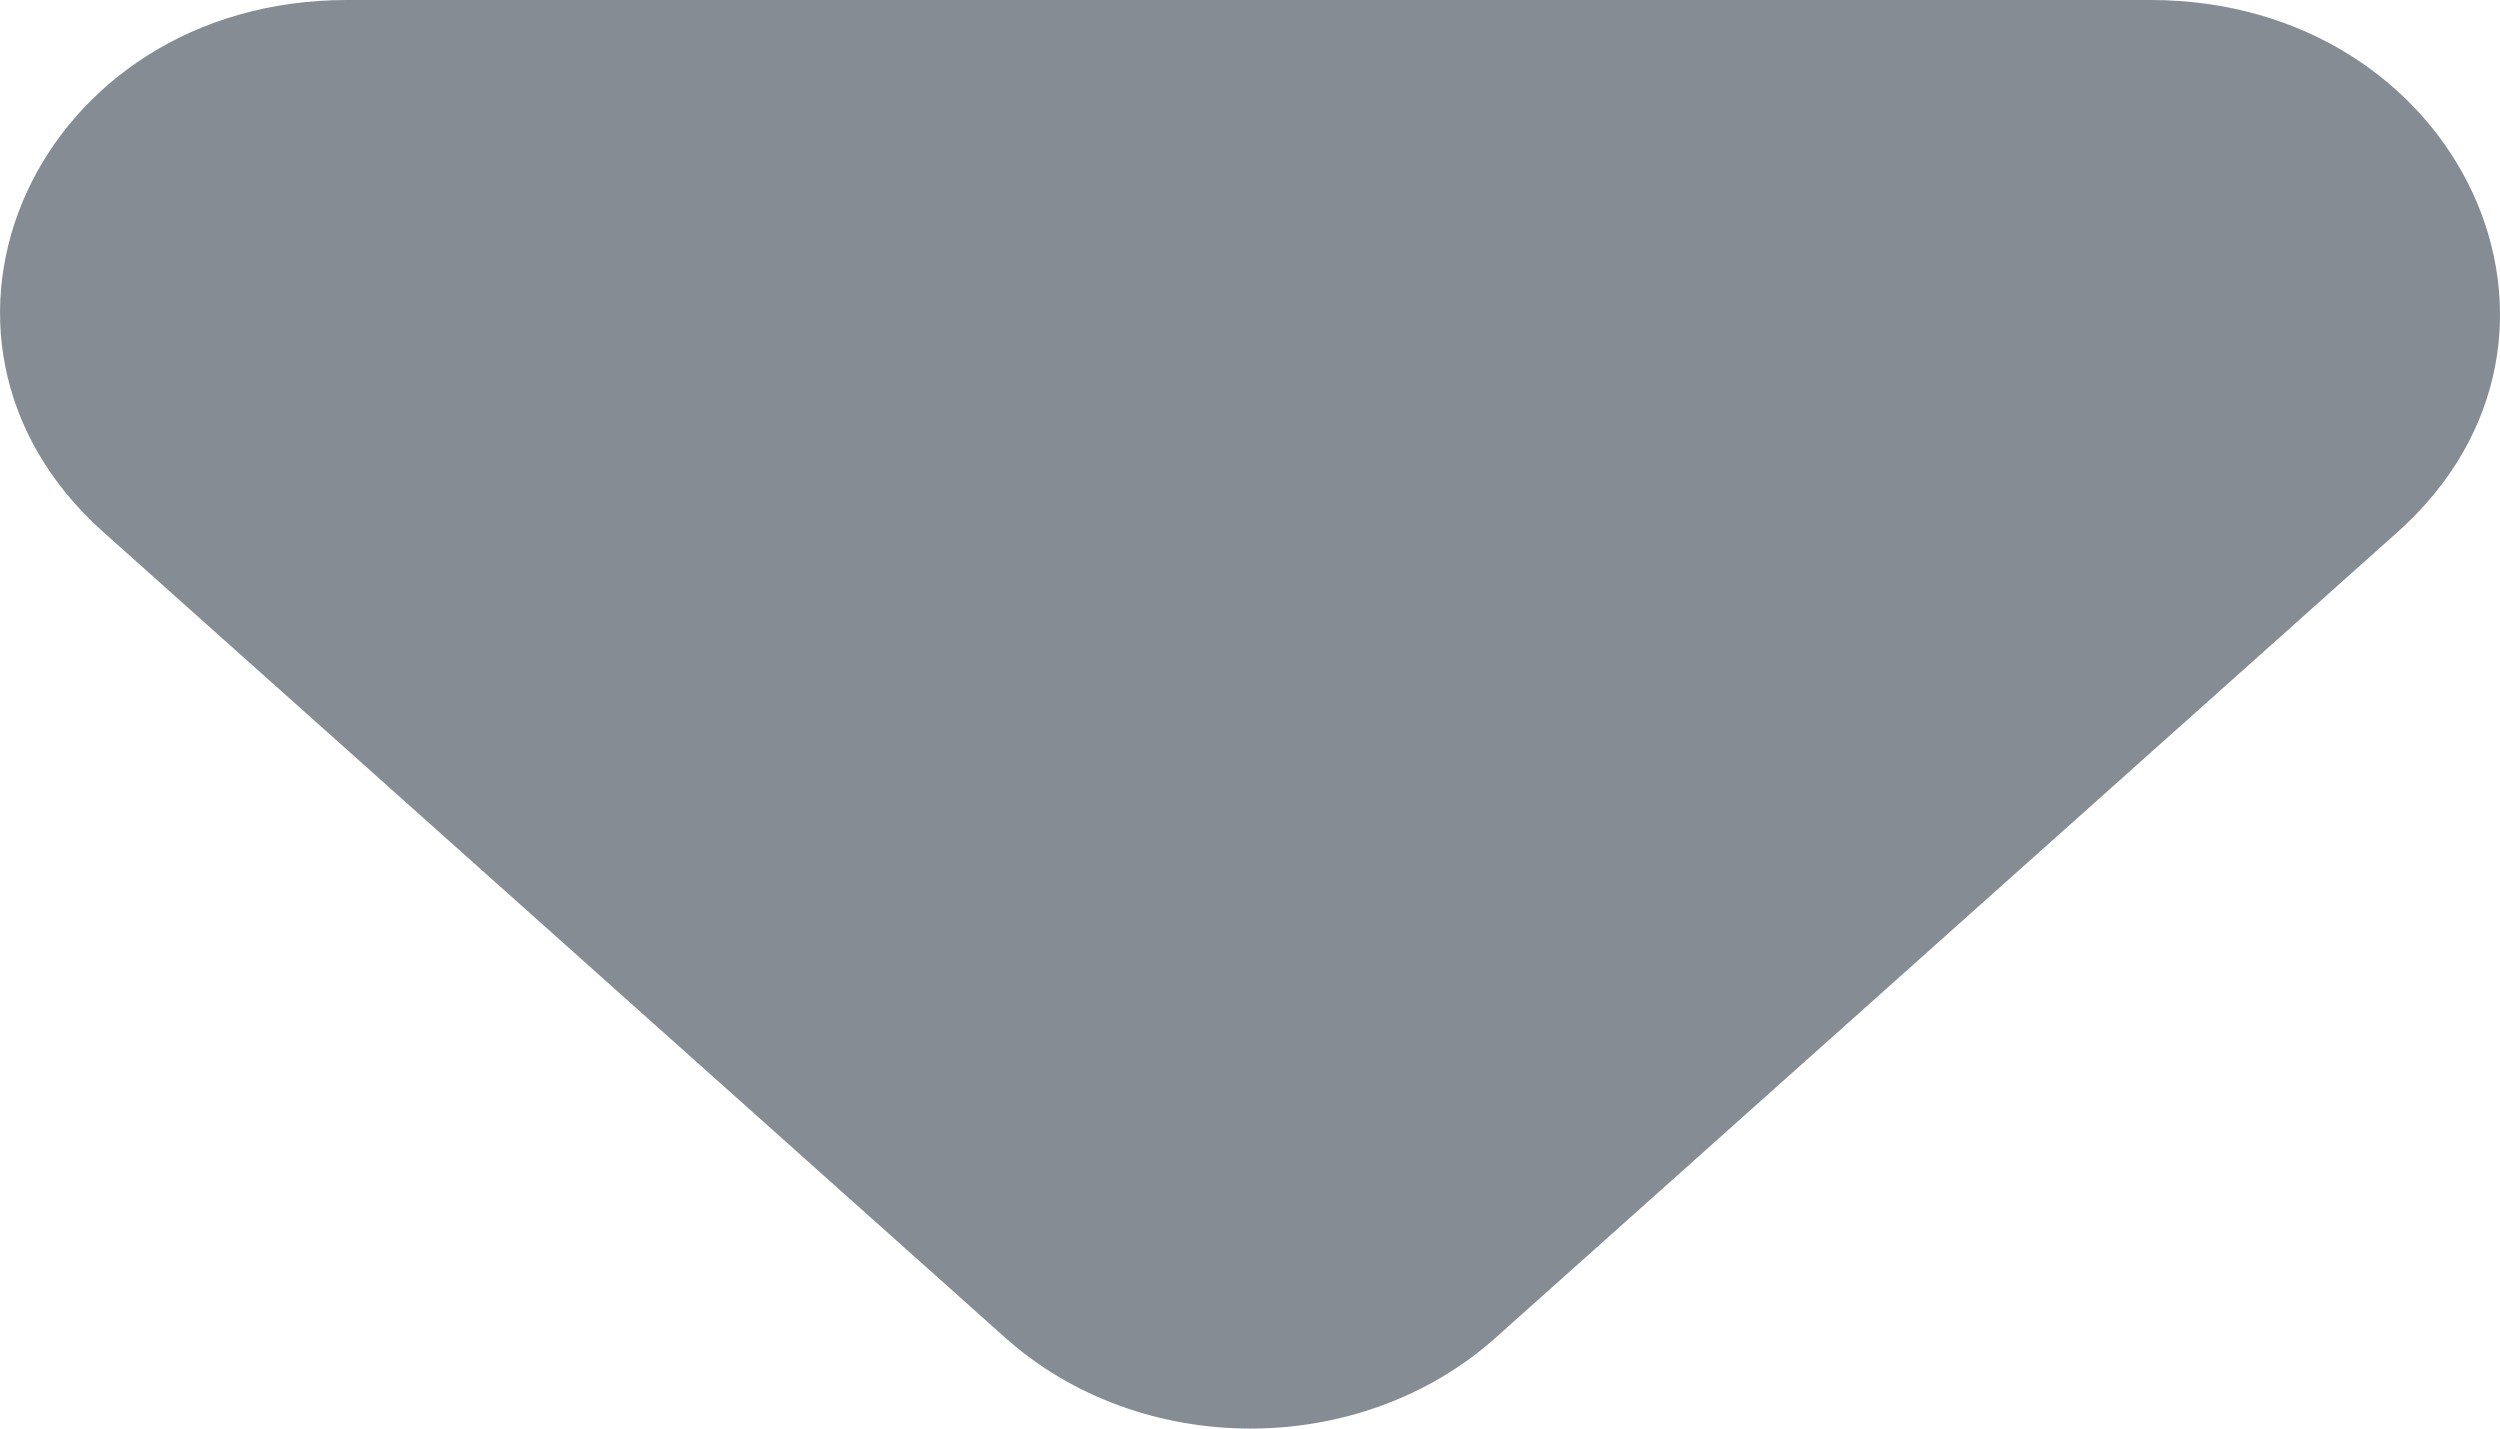 <svg width="14" height="8" viewBox="0 0 14 8" fill="none" xmlns="http://www.w3.org/2000/svg">
<path d="M0.578 2.979L5.628 7.49C6.388 8.17 7.617 8.17 8.377 7.49L13.427 2.979C14.655 1.881 13.778 0 12.042 0H1.943C0.208 0 -0.65 1.881 0.578 2.979Z" fill="#858C94"/>
</svg>
